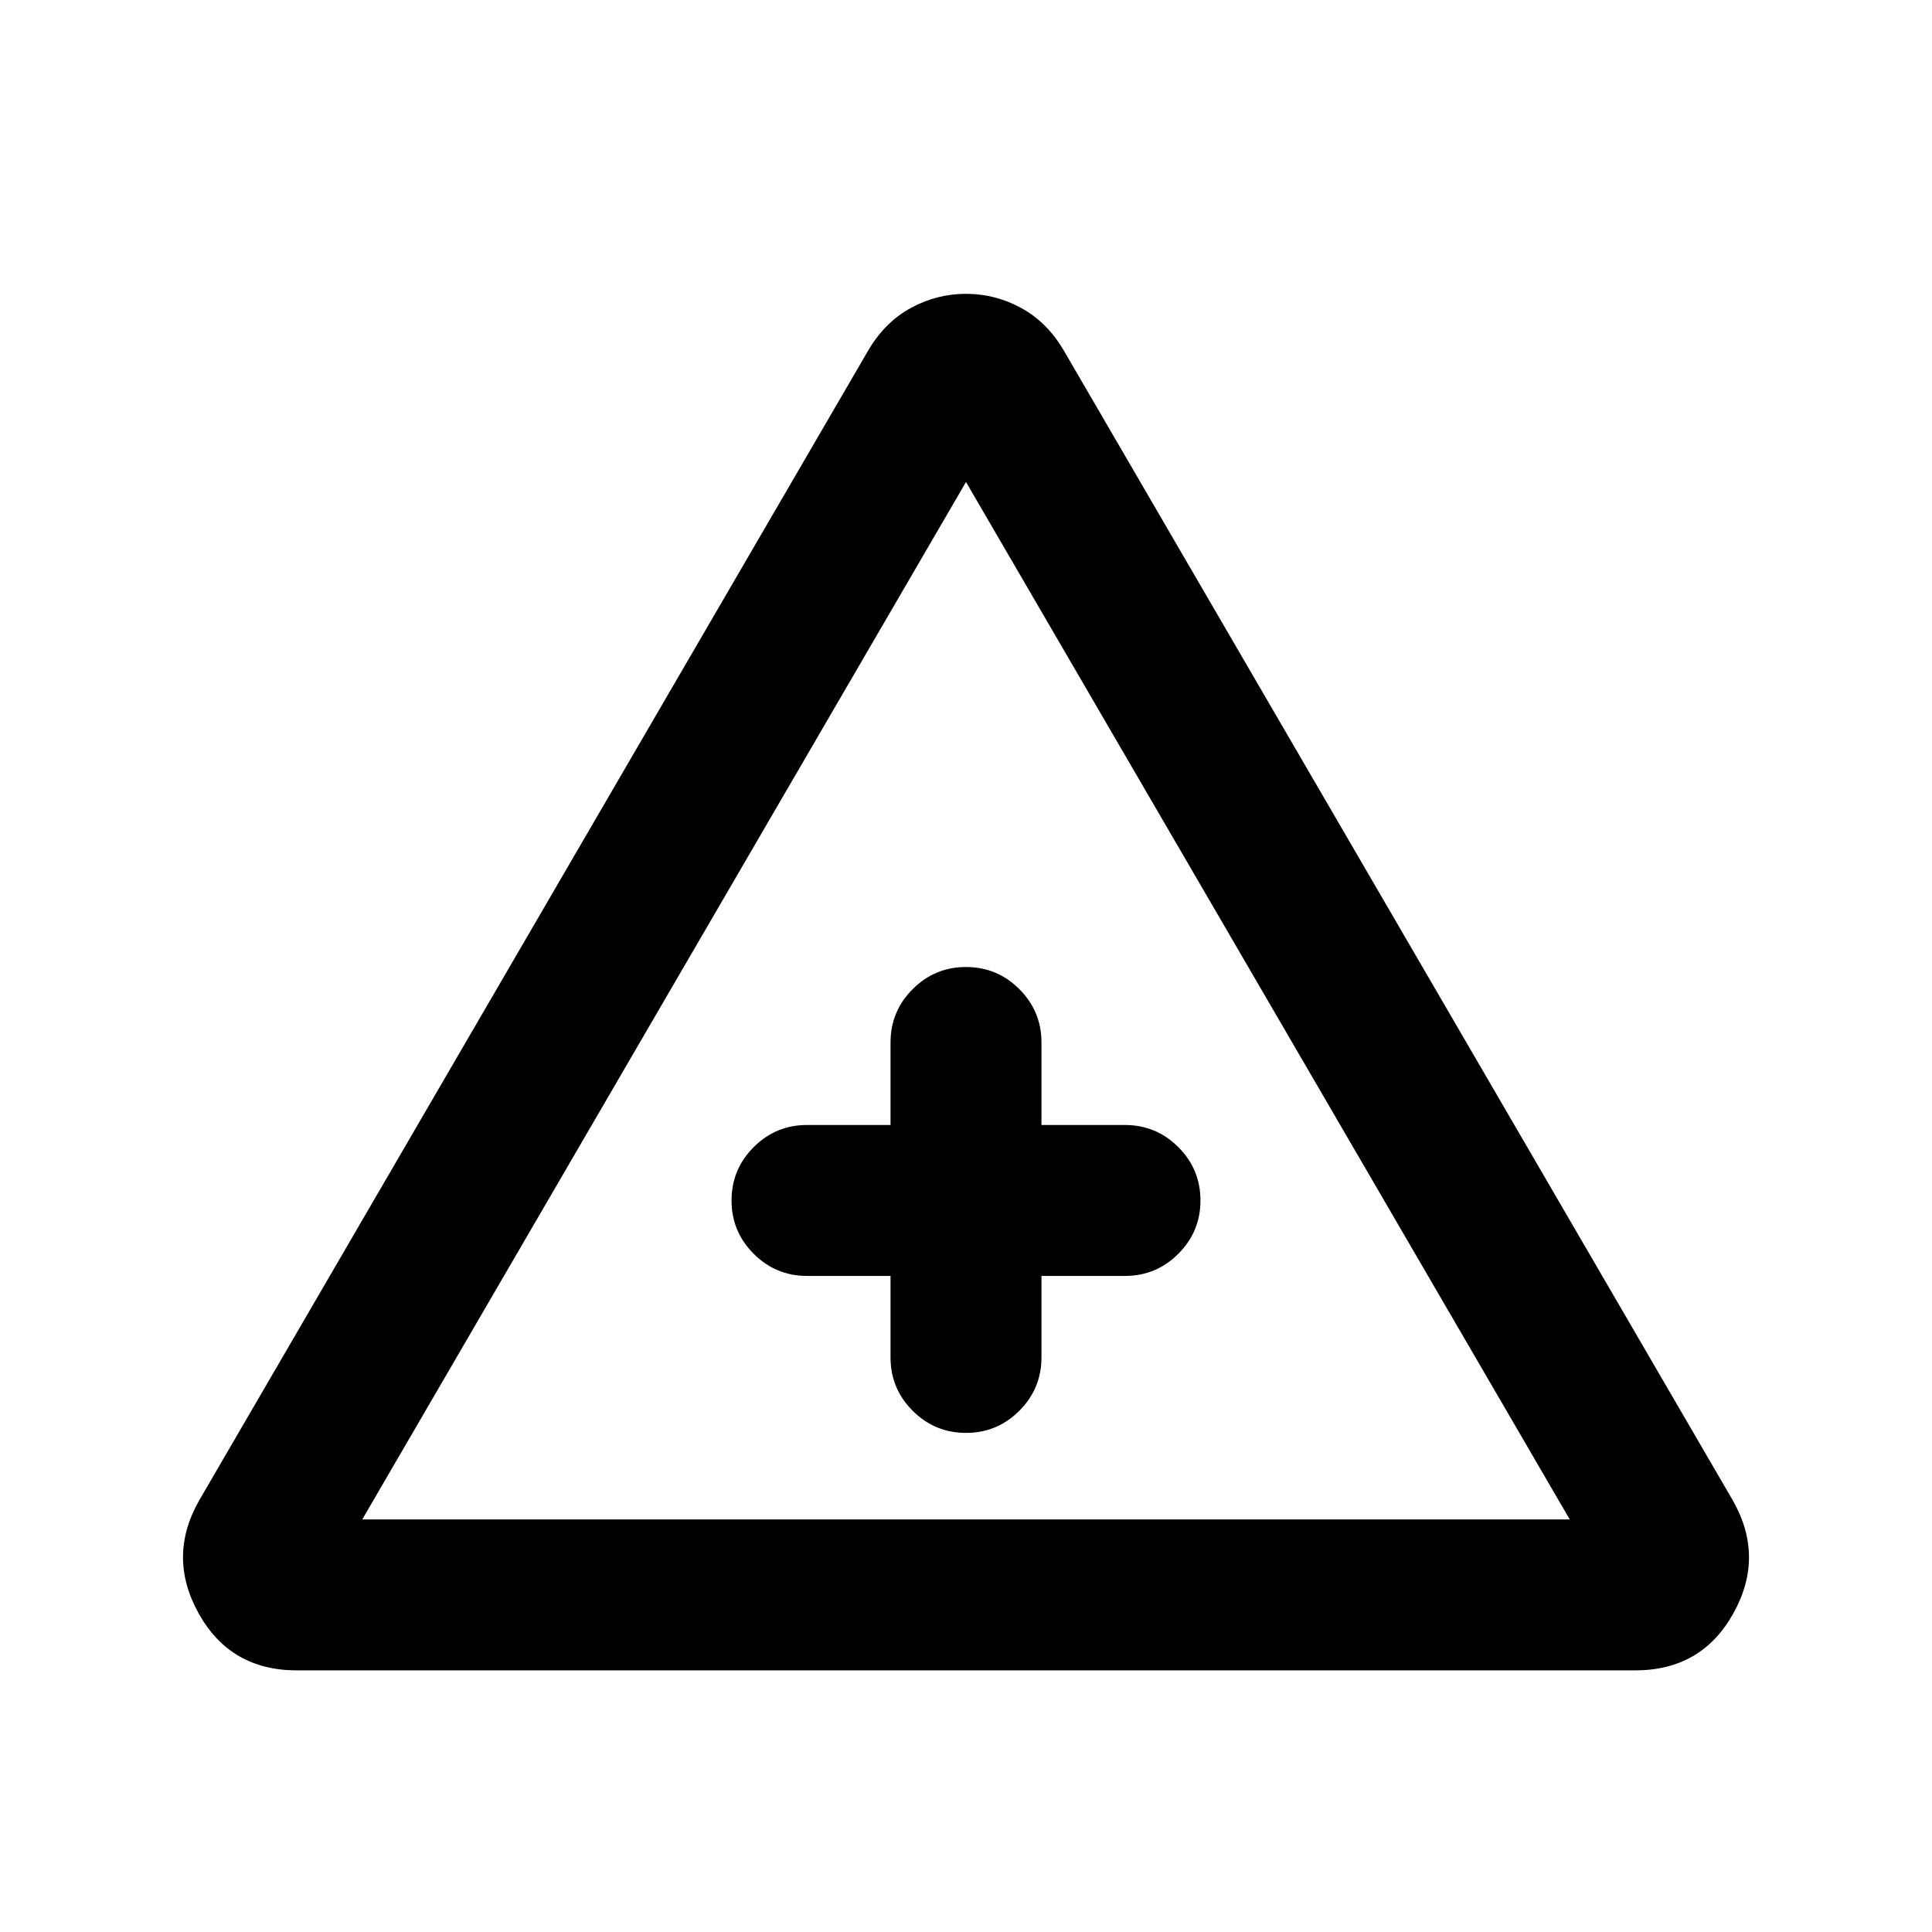 <svg xmlns="http://www.w3.org/2000/svg" height="24" viewBox="0 -960 960 960" width="24"><path d="M147.5-130q-33 0-48.75-28.25T99-214.5L431.5-786q8.27-14 21.14-21 12.86-7 27.36-7t27.36 7q12.87 7 21.14 21L861-214.5q16 28 .25 56.25T812.5-130h-665Zm32.5-75h600L480-720.5 180-205Zm262.5-121v40.5q0 15.5 11 26.5t26.5 11q15.5 0 26.5-11t11-26.5V-326H559q15.5 0 26.5-11t11-26.5q0-15.5-11-26.5T559-401h-41.5v-41q0-15.5-11-26.5t-26.5-11q-15.5 0-26.5 11t-11 26.5v41H401q-15.5 0-26.5 11t-11 26.5q0 15.5 11 26.5t26.5 11h41.5Zm37.5-37.5Z"/></svg>